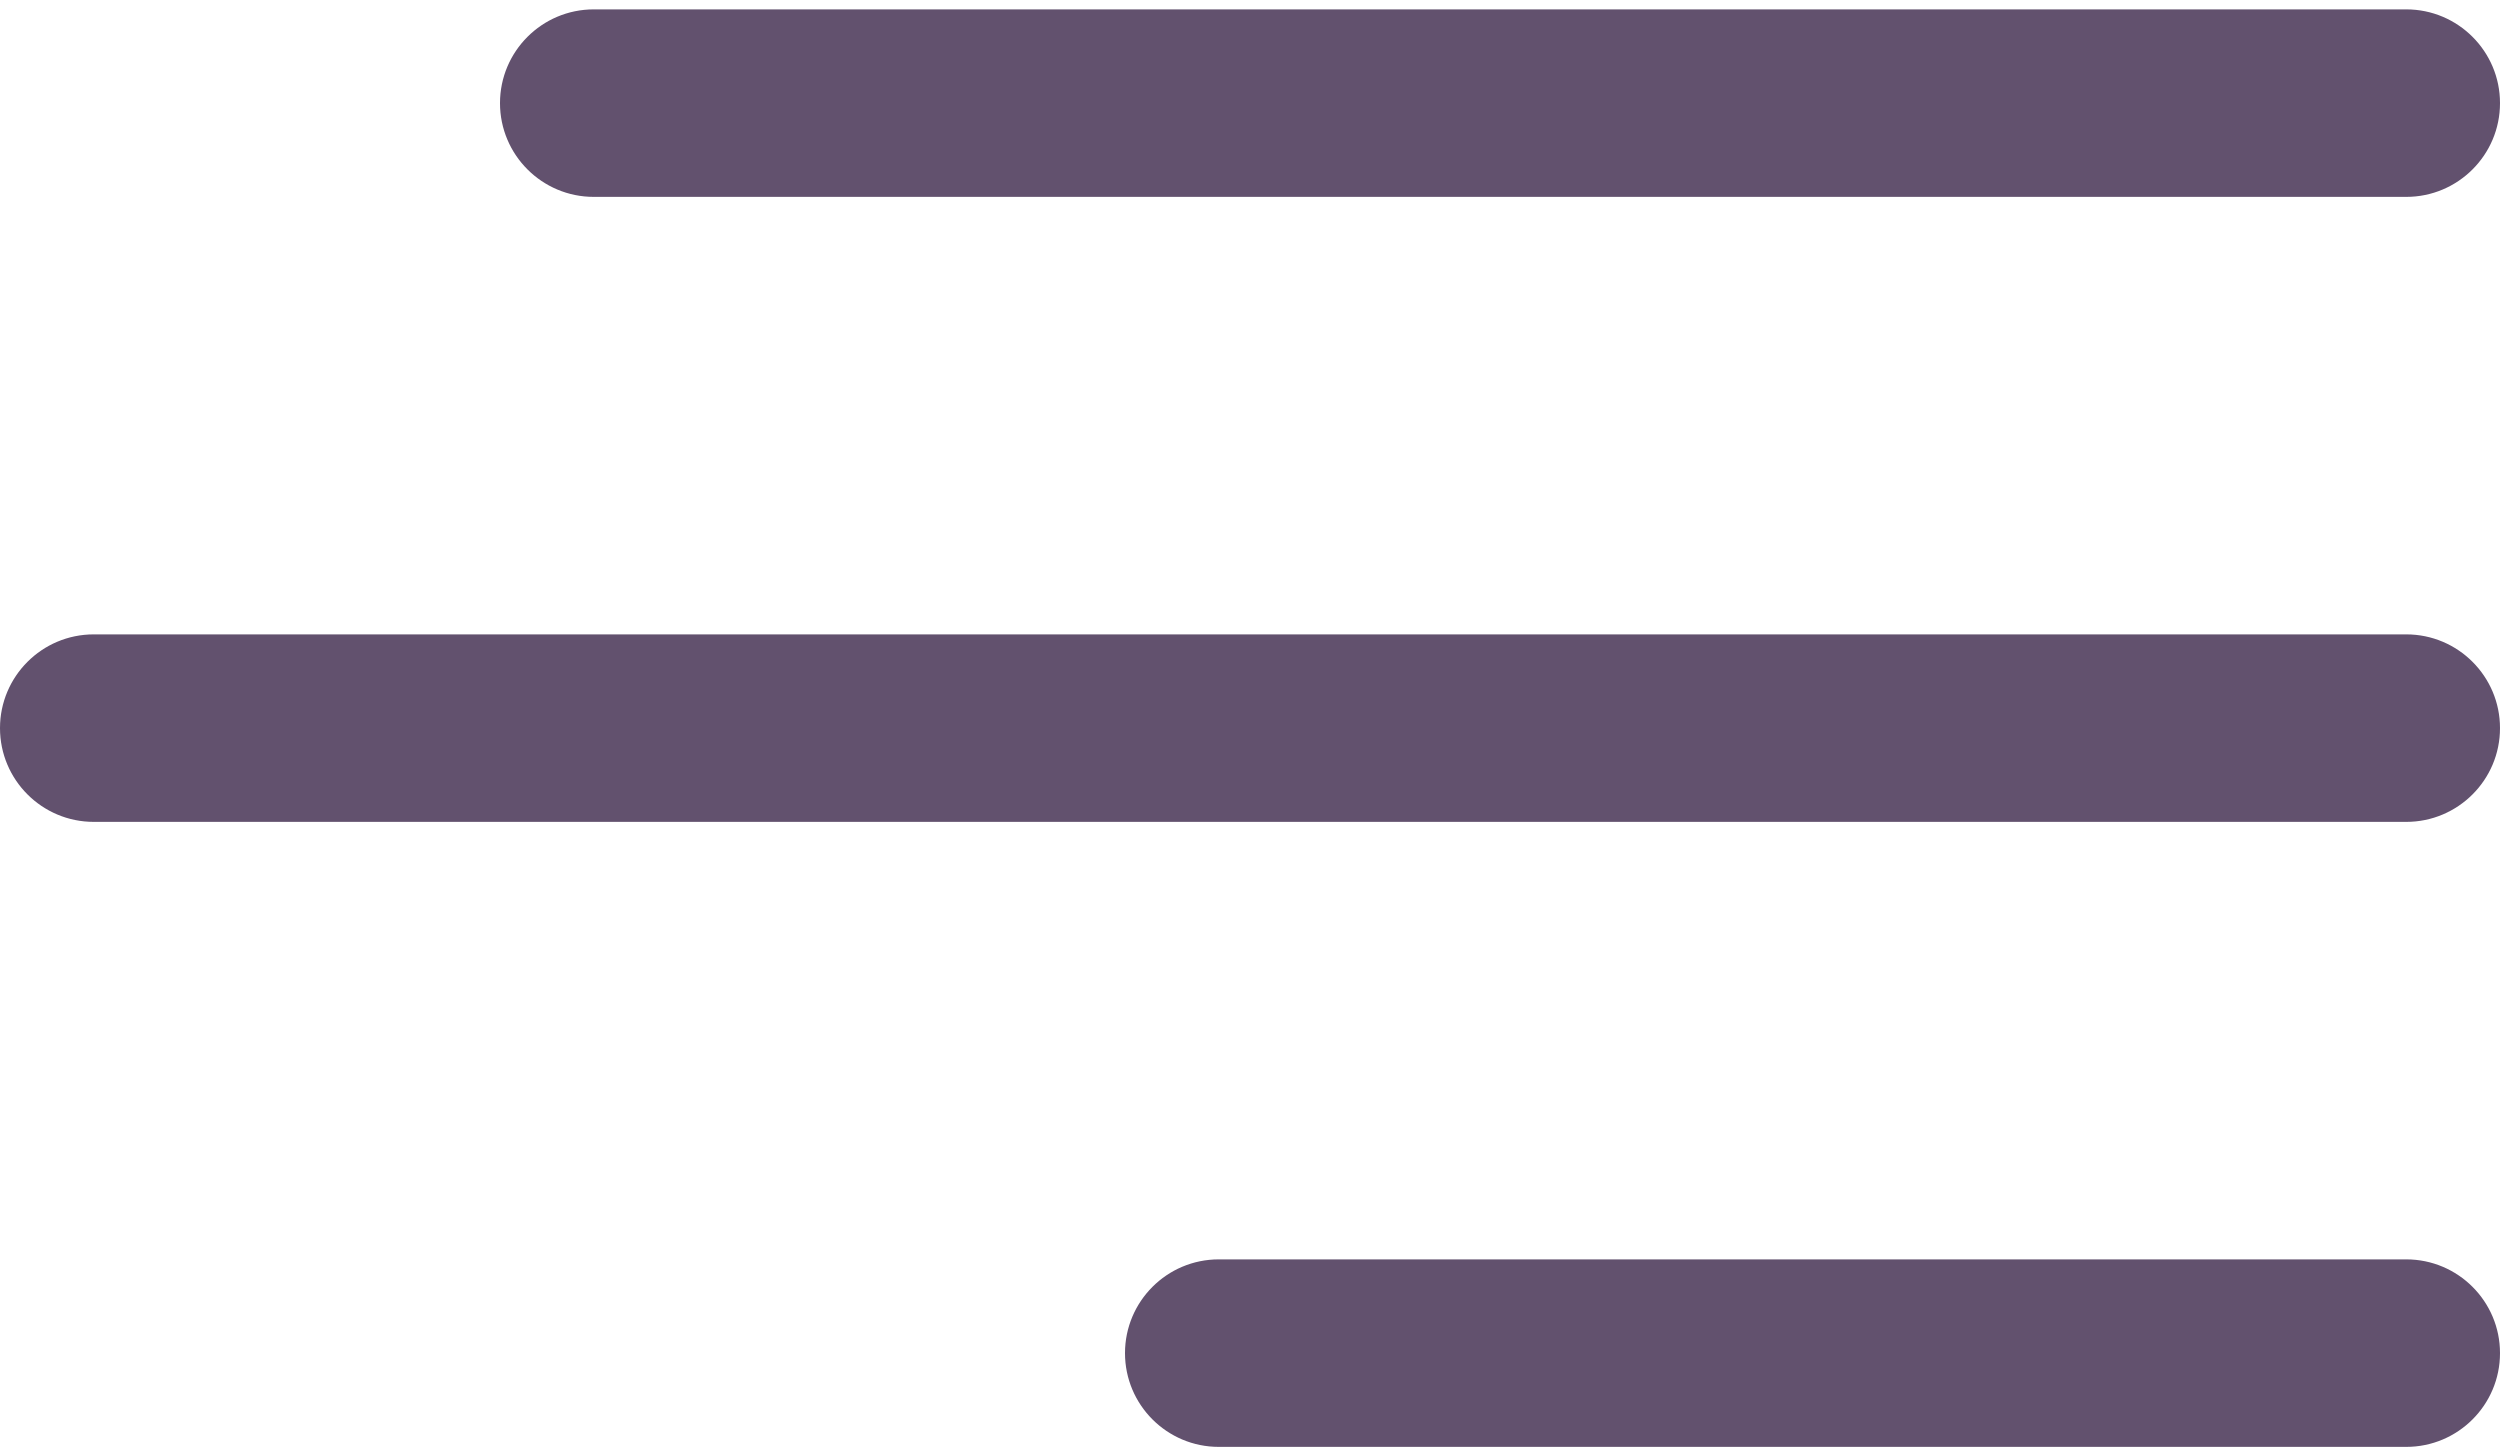 <svg width="250" height="145" viewBox="0 0 250 145" fill="none" xmlns="http://www.w3.org/2000/svg">
<path d="M112.5 135.313C112.5 130.138 116.7 125.938 121.875 125.938H240.625C245.8 125.938 250 130.138 250 135.313C250 140.488 245.8 144.688 240.625 144.688H121.875C116.7 144.688 112.5 140.488 112.5 135.313ZM0 72.812C0 67.638 4.2 63.438 9.375 63.438H240.625C245.8 63.438 250 67.638 250 72.812C250 77.987 245.8 82.188 240.625 82.188H9.375C4.2 82.188 0 77.987 0 72.812ZM50 10.312C50 5.138 54.2 0.938 59.375 0.938H240.625C245.8 0.938 250 5.138 250 10.312C250 15.488 245.8 19.688 240.625 19.688H59.375C54.2 19.688 50 15.488 50 10.312Z" fill="#62516E"/>
</svg>
